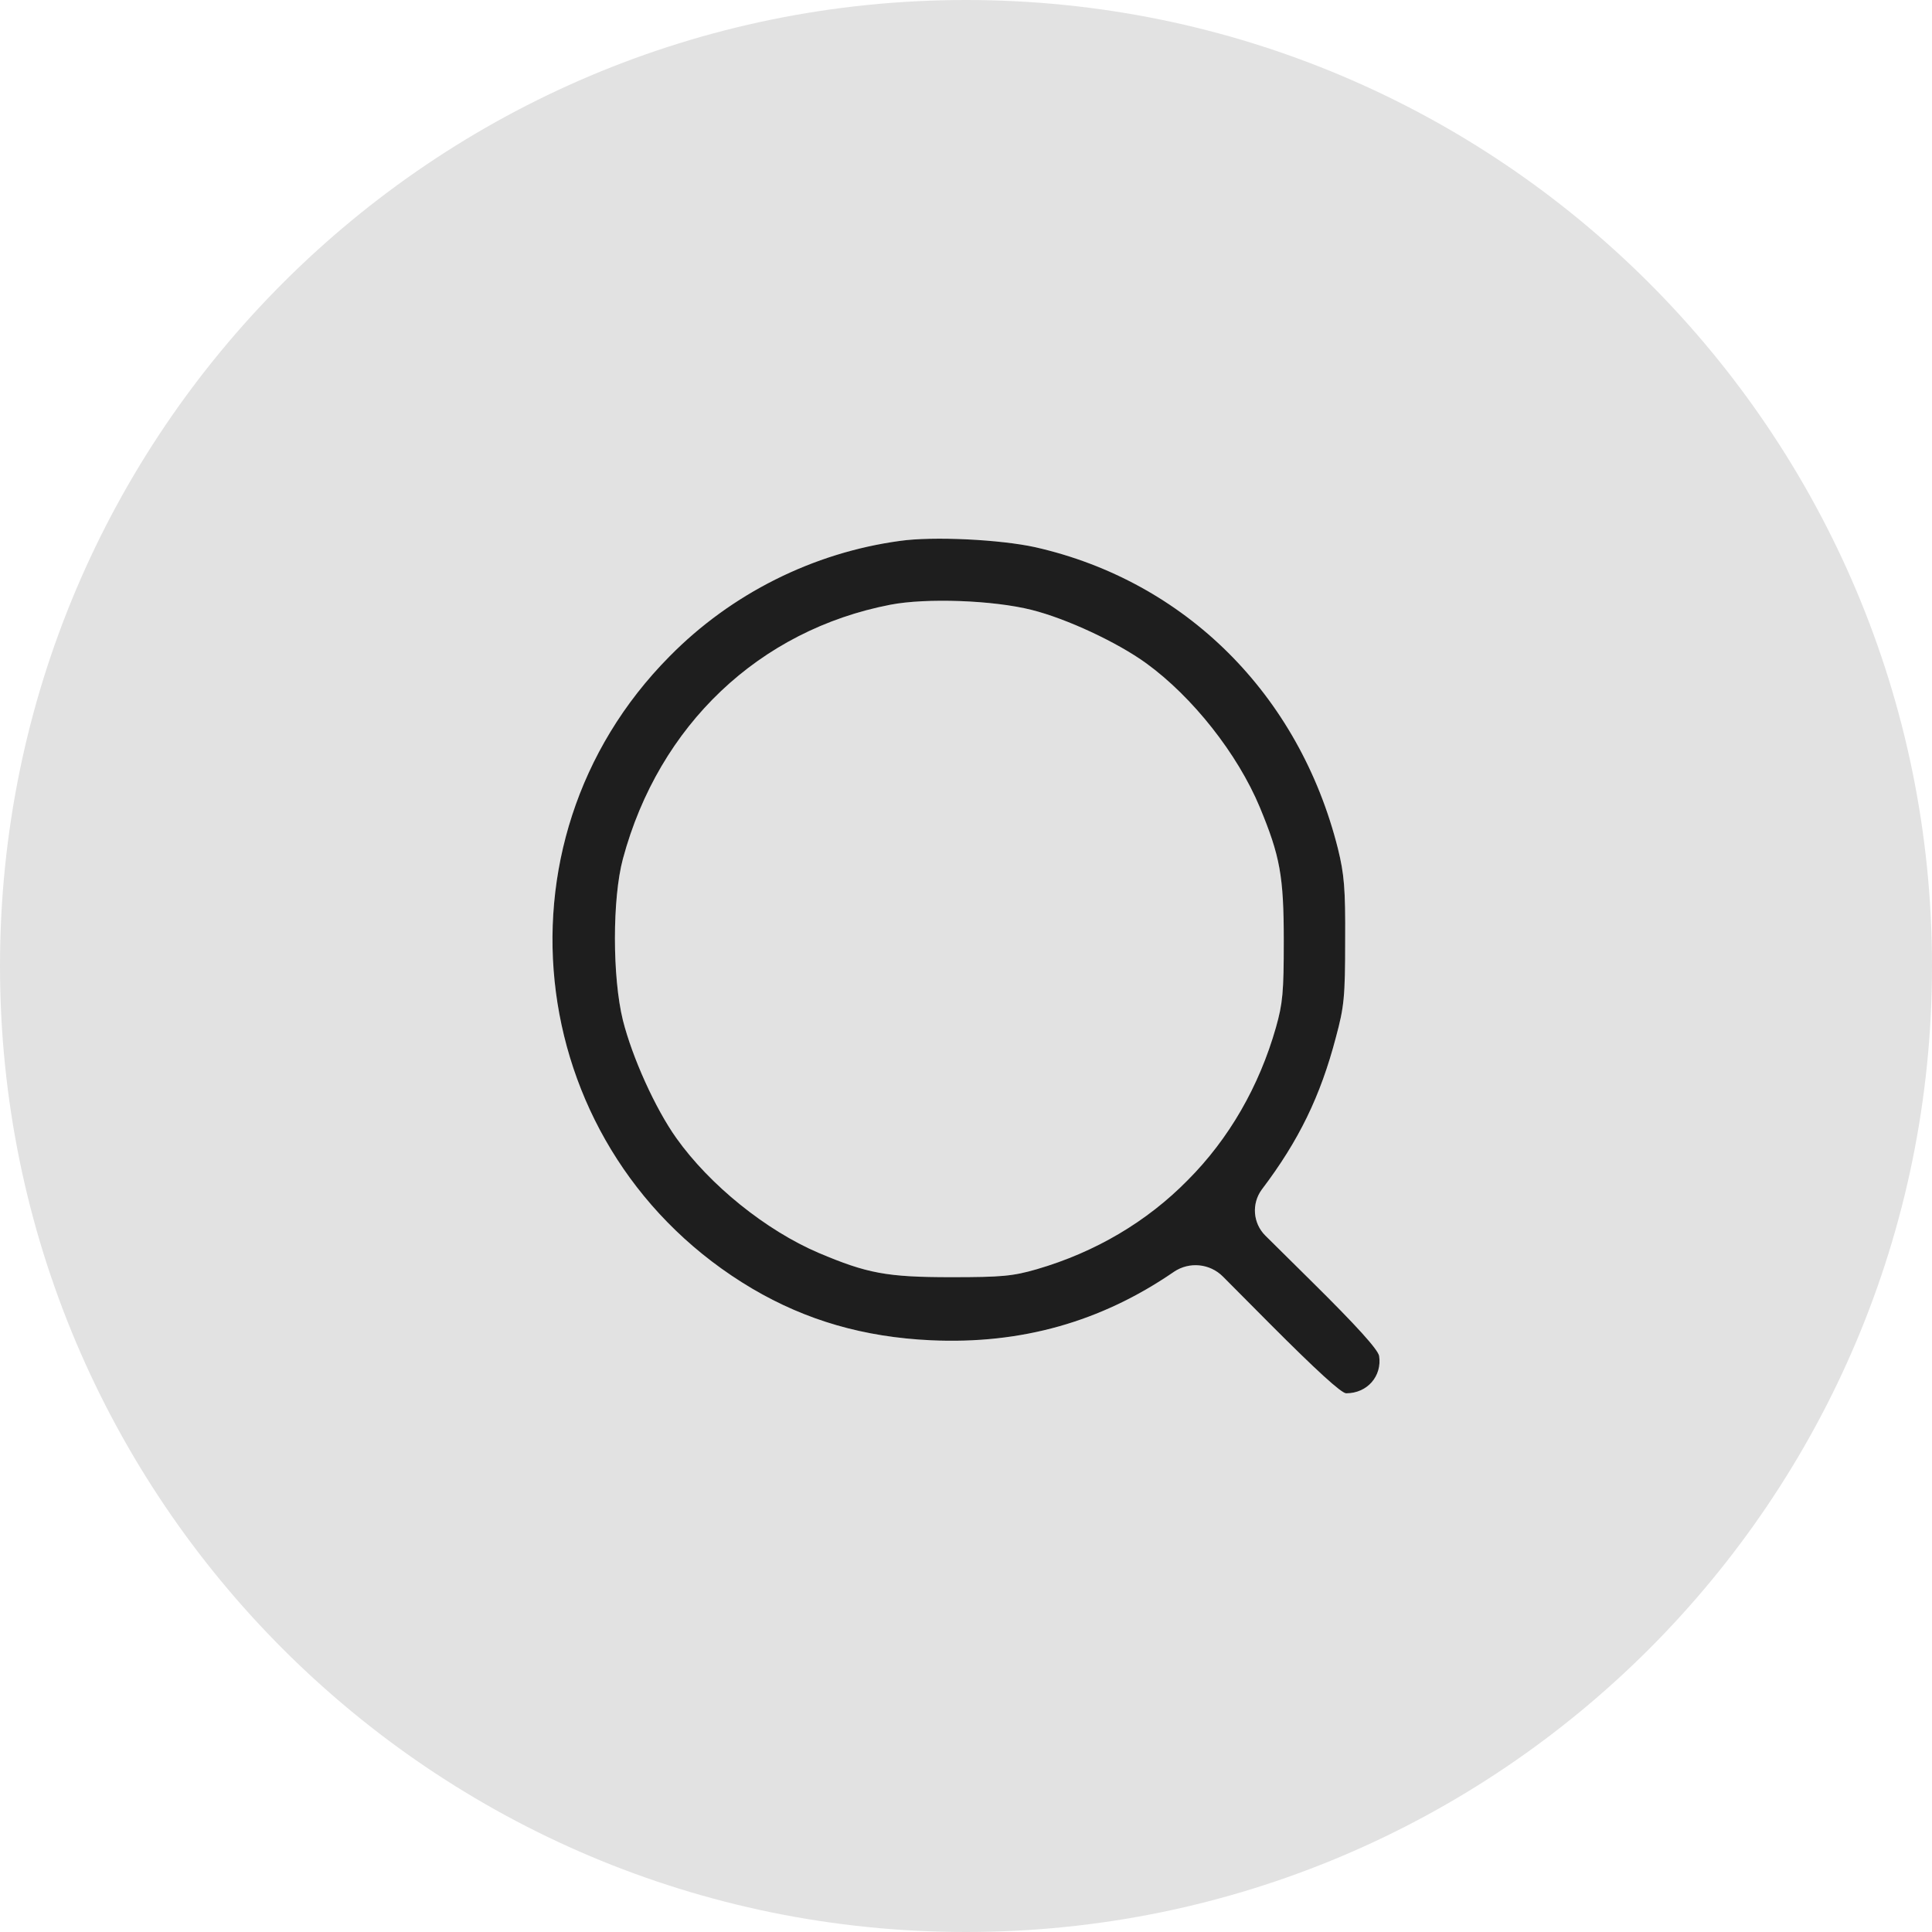 <svg width="100" height="100" viewBox="0 0 100 100" fill="none" xmlns="http://www.w3.org/2000/svg">
<path fill-rule="evenodd" clip-rule="evenodd" d="M50 100C77.614 100 100 77.614 100 50C100 22.386 77.614 0 50 0C22.386 0 0 22.386 0 50C0 77.614 22.386 100 50 100ZM34.656 33.973C37.851 30.726 42.093 28.609 46.567 27.999C48.306 27.748 51.785 27.927 53.578 28.322C61.353 30.08 67.247 35.947 69.252 43.931C69.572 45.241 69.643 45.958 69.625 48.703C69.625 51.61 69.572 52.112 69.146 53.691C68.347 56.741 67.229 59.038 65.312 61.568C64.772 62.299 64.85 63.316 65.496 63.956L67.832 66.268C70.247 68.654 71.312 69.839 71.383 70.18C71.542 71.22 70.779 72.117 69.678 72.117C69.43 72.117 68.134 70.933 65.72 68.511L63.3 66.077C62.623 65.396 61.559 65.292 60.764 65.828L60.75 65.838C56.986 68.421 52.851 69.587 48.182 69.372C44.721 69.211 41.738 68.35 38.934 66.699C27.147 59.719 25.052 43.662 34.656 33.973ZM53.401 31.569C55.194 32.018 57.821 33.238 59.33 34.332C61.726 36.072 64.052 39.015 65.205 41.778C66.253 44.308 66.448 45.33 66.448 48.703C66.448 51.359 66.395 51.933 66.04 53.189C65.17 56.239 63.608 58.948 61.478 61.083C59.365 63.236 56.685 64.815 53.667 65.694C52.425 66.053 51.856 66.107 49.229 66.107C45.892 66.107 44.88 65.909 42.377 64.851C39.644 63.685 36.733 61.334 35.011 58.912C33.91 57.369 32.721 54.714 32.242 52.812C31.691 50.587 31.691 46.496 32.242 44.451C34.105 37.526 39.306 32.61 46.087 31.3C47.951 30.941 51.413 31.067 53.401 31.569Z" fill="#E2E2E2"/>
<path fill-rule="evenodd" clip-rule="evenodd" d="M46.567 27.999C42.093 28.609 37.851 30.726 34.656 33.973C25.052 43.662 27.147 59.719 38.934 66.699C41.738 68.35 44.721 69.211 48.182 69.372C52.851 69.587 56.986 68.421 60.75 65.838L60.764 65.828C61.559 65.292 62.623 65.396 63.3 66.077L65.72 68.511C68.134 70.933 69.43 72.117 69.678 72.117C70.779 72.117 71.542 71.22 71.383 70.18C71.312 69.839 70.247 68.654 67.832 66.268L65.496 63.956C64.85 63.316 64.772 62.299 65.312 61.568C67.229 59.038 68.347 56.741 69.146 53.691C69.572 52.112 69.625 51.61 69.625 48.703C69.643 45.958 69.572 45.241 69.252 43.931C67.247 35.947 61.353 30.08 53.578 28.322C51.785 27.927 48.306 27.748 46.567 27.999ZM59.33 34.332C57.821 33.238 55.194 32.018 53.401 31.569C51.413 31.067 47.951 30.941 46.087 31.3C39.306 32.61 34.105 37.526 32.242 44.451C31.691 46.496 31.691 50.587 32.242 52.812C32.721 54.714 33.91 57.369 35.011 58.912C36.733 61.334 39.644 63.685 42.377 64.851C44.88 65.909 45.892 66.107 49.229 66.107C51.856 66.107 52.425 66.053 53.667 65.694C56.685 64.815 59.365 63.236 61.478 61.083C63.608 58.948 65.17 56.239 66.04 53.189C66.395 51.933 66.448 51.359 66.448 48.703C66.448 45.33 66.253 44.308 65.205 41.778C64.052 39.015 61.726 36.072 59.33 34.332Z" fill="#1E1E1E"/>
</svg>
